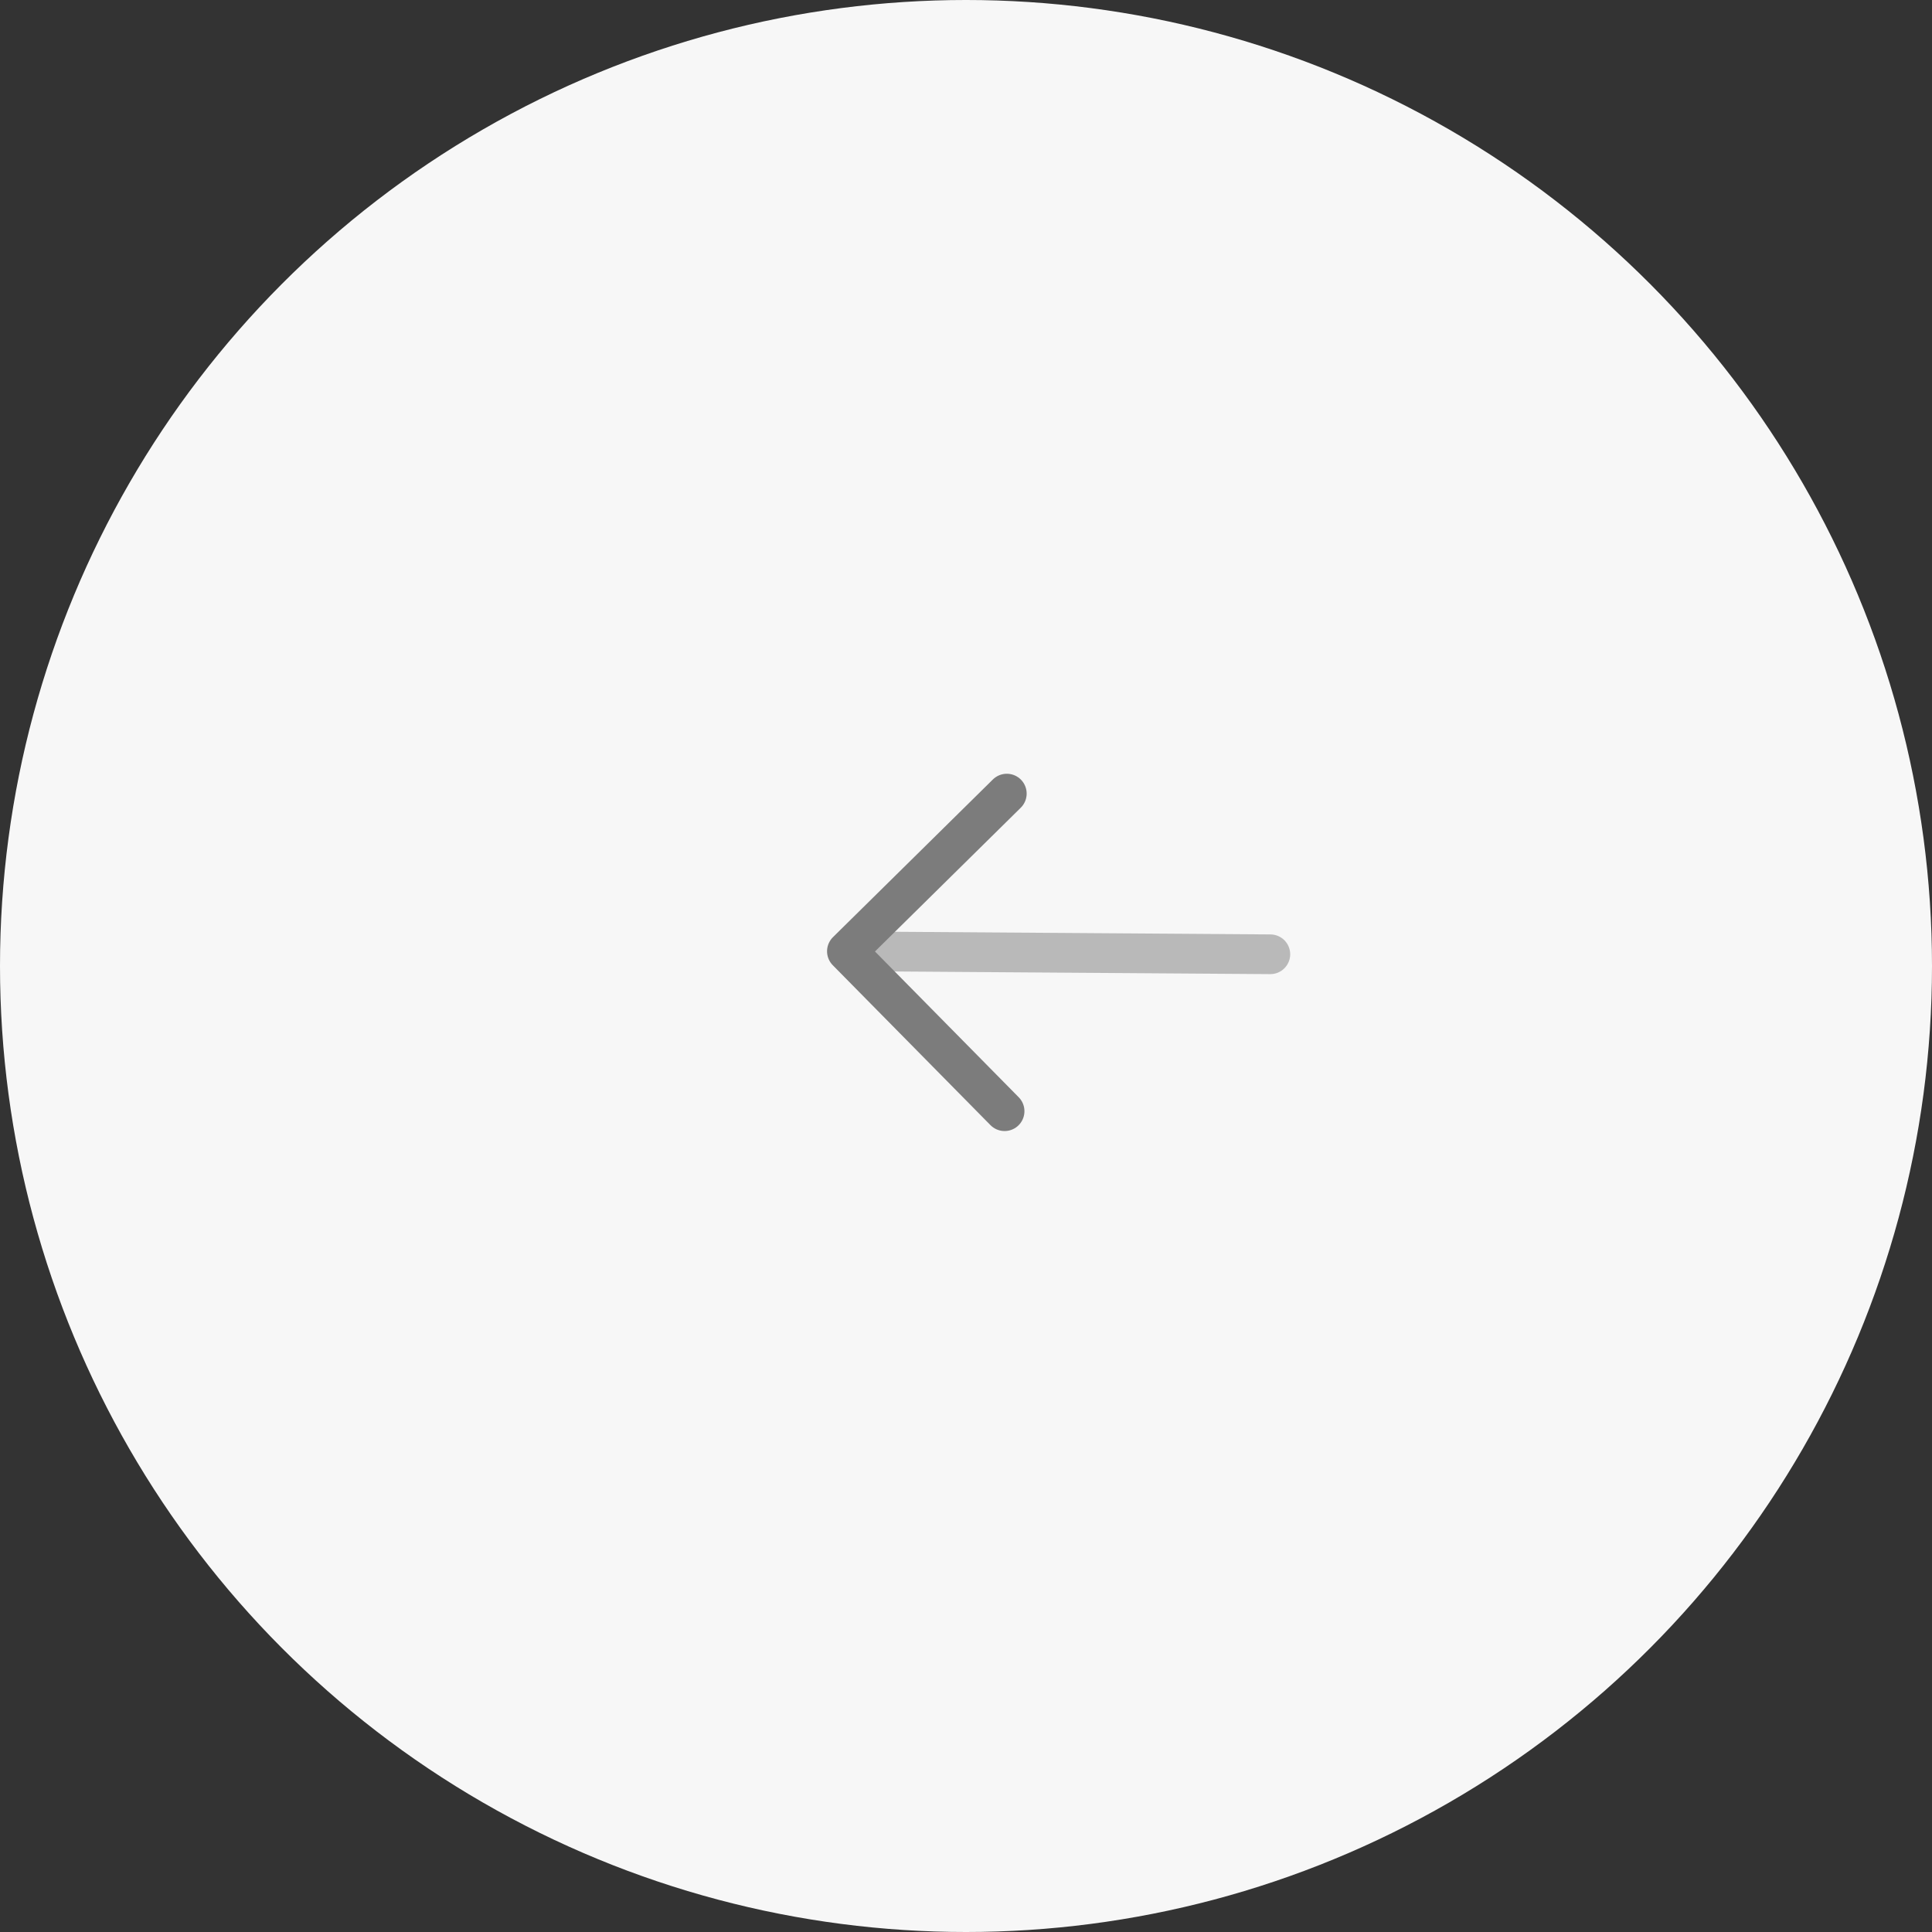 <svg width="73" height="73" viewBox="0 0 73 73" fill="none" xmlns="http://www.w3.org/2000/svg">
<rect x="0" y="0" width="73" height="73" fill="#333333" stroke="none"/>
<circle cx="36.5" cy="36.5" r="36.5" transform="matrix(-1 0 0 1 73 0)" fill="#F7F7F7"/>
<path opacity="0.5" d="M48.005 35.307C48.204 35.308 48.394 35.389 48.534 35.53C48.673 35.672 48.751 35.863 48.75 36.062C48.748 36.261 48.668 36.451 48.526 36.591C48.385 36.731 48.193 36.808 47.994 36.807L48.005 35.307ZM47.994 36.807L31.995 36.694L32.005 35.194L48.005 35.307L47.994 36.807Z" fill="#7C7C7C"/>
<path d="M37.958 41.986L32 35.944L38.042 29.986" stroke="#7C7C7C" stroke-width="1.5" stroke-linecap="round" stroke-linejoin="round"/>
</svg>
